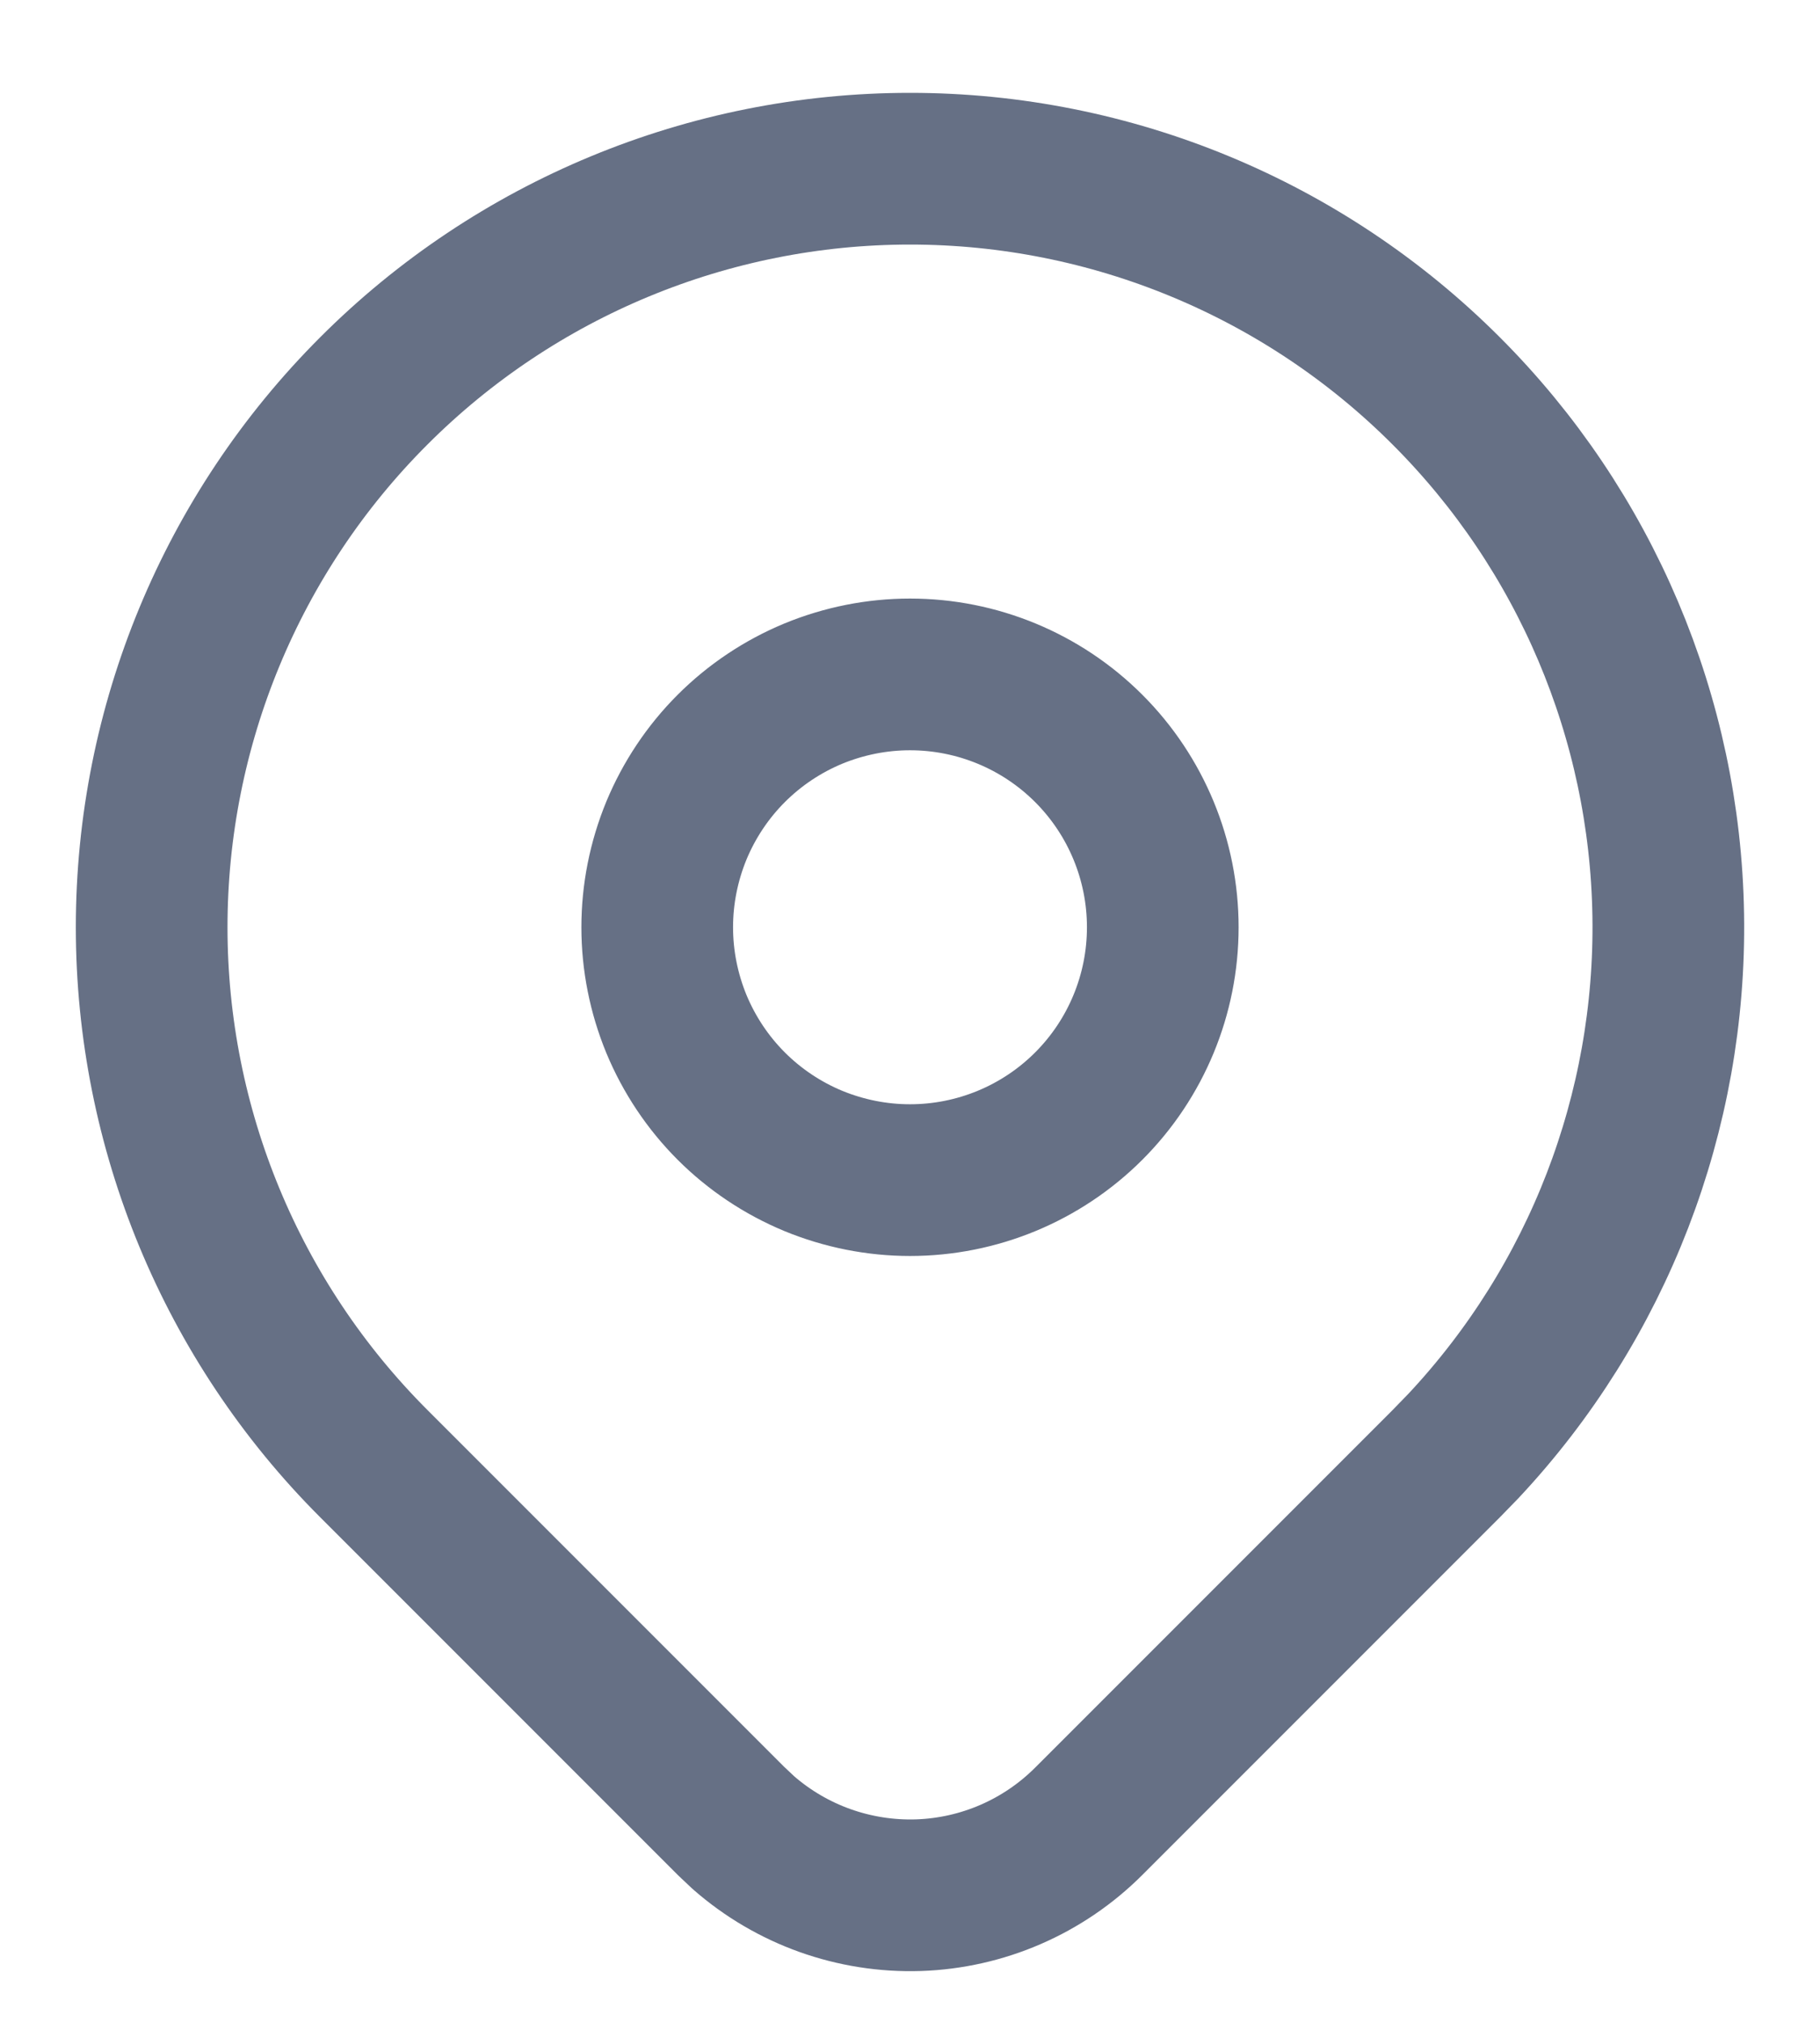<svg width="18" height="20" viewBox="0 0 18 20" fill="none" xmlns="http://www.w3.org/2000/svg">
<path d="M14.303 3.865C15.68 5.241 16.468 7.1 16.499 9.047C16.531 10.994 15.804 12.877 14.473 14.297L14.303 14.472L10.768 18.007C10.319 18.456 9.717 18.717 9.083 18.738C8.449 18.758 7.831 18.538 7.353 18.12L7.233 18.007L3.697 14.471C2.29 13.065 1.5 11.157 1.5 9.168C1.5 7.179 2.29 5.271 3.697 3.865C5.103 2.458 7.011 1.668 9 1.668C10.989 1.668 12.897 2.458 14.303 3.865ZM9 6.668C8.672 6.668 8.347 6.733 8.043 6.858C7.74 6.984 7.464 7.168 7.232 7.4C7 7.632 6.816 7.908 6.69 8.211C6.565 8.515 6.5 8.84 6.5 9.168C6.5 9.496 6.565 9.821 6.69 10.125C6.816 10.428 7 10.704 7.232 10.936C7.464 11.168 7.74 11.352 8.043 11.478C8.347 11.603 8.672 11.668 9 11.668C9.663 11.668 10.299 11.405 10.768 10.936C11.237 10.467 11.5 9.831 11.5 9.168C11.5 8.505 11.237 7.869 10.768 7.4C10.299 6.931 9.663 6.668 9 6.668Z" stroke="#667085" stroke-width="1.5" stroke-linecap="round" stroke-linejoin="round"/>
</svg>
